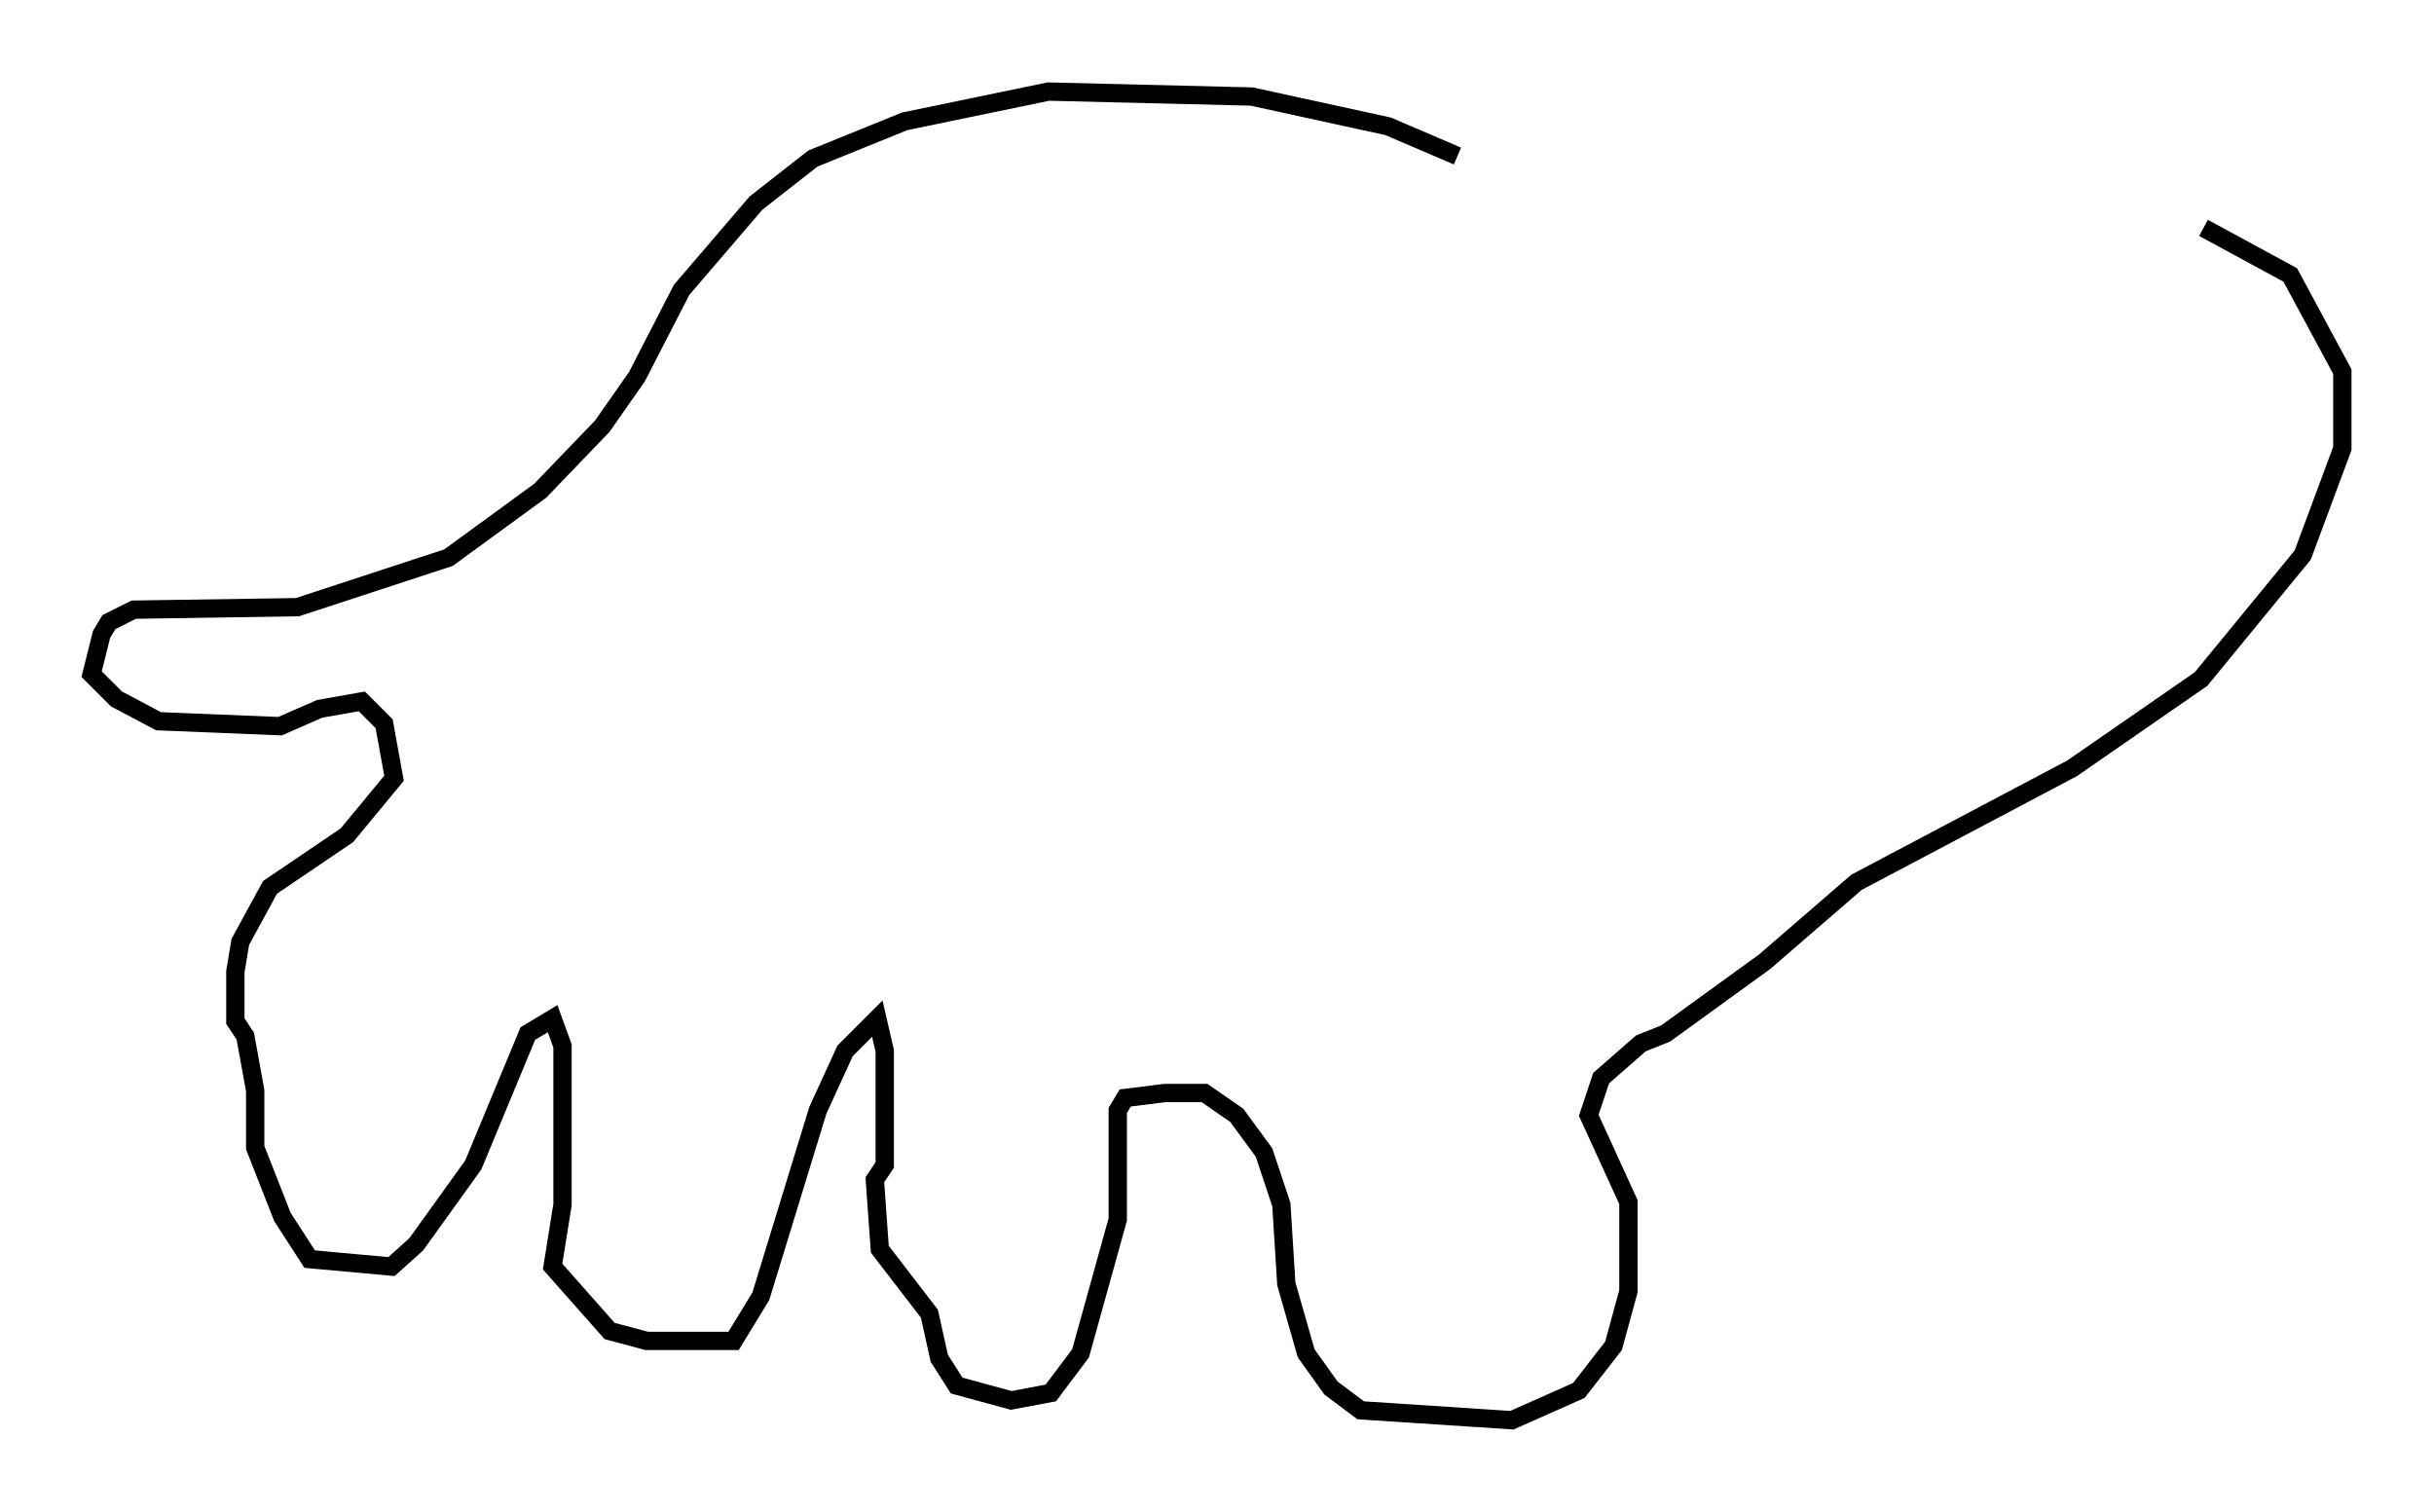<?xml version="1.0" encoding="utf-8" ?>
<svg baseProfile="full" height="82.53" version="1.1" width="132.867" xmlns="http://www.w3.org/2000/svg" xmlns:ev="http://www.w3.org/2001/xml-events" xmlns:xlink="http://www.w3.org/1999/xlink"><defs /><rect fill="white" height="82.53" width="132.867" x="0" y="0" /><path d="M82.13, 10.548 m-2.571, -2.03 l-3.789, -1.624 -7.442, -1.624 l-11.096, -0.271 -7.848, 1.624 l-5.007, 2.03 -3.112, 2.436 l-4.059, 4.736 -2.436, 4.736 l-1.894, 2.706 -3.383, 3.518 l-5.007, 3.654 -8.254, 2.706 l-8.931, 0.135 -1.353, 0.677 l-0.406, 0.677 -0.541, 2.165 l1.353, 1.353 2.3, 1.218 l6.631, 0.271 2.165, -0.947 l2.3, -0.406 1.218, 1.218 l0.541, 2.977 -2.571, 3.112 l-4.195, 2.842 -1.624, 2.977 l-0.271, 1.624 0.0, 2.706 l0.541, 0.812 0.541, 2.977 l0.0, 3.112 1.488, 3.789 l1.488, 2.3 4.465, 0.406 l1.353, -1.218 3.112, -4.33 l2.977, -7.172 1.353, -0.812 l0.541, 1.488 0.0, 8.66 l-0.541, 3.383 3.112, 3.518 l2.03, 0.541 4.736, 0.0 l1.488, -2.436 3.112, -10.149 l1.488, -3.248 1.759, -1.759 l0.406, 1.759 0.0, 6.225 l-0.541, 0.812 0.271, 3.789 l2.706, 3.518 0.541, 2.436 l0.947, 1.488 2.977, 0.812 l2.165, -0.406 1.624, -2.165 l2.03, -7.307 0.0, -5.954 l0.406, -0.677 2.165, -0.271 l2.165, 0.0 1.759, 1.218 l1.488, 2.03 0.947, 2.842 l0.271, 4.33 1.083, 3.789 l1.353, 1.894 1.624, 1.218 l8.254, 0.541 3.654, -1.624 l1.894, -2.436 0.812, -2.977 l0.0, -4.871 -2.165, -4.736 l0.677, -2.03 2.165, -1.894 l1.353, -0.541 5.413, -3.924 l5.007, -4.33 11.773, -6.225 l7.036, -4.871 5.548, -6.766 l2.165, -5.819 0.0, -4.195 l-2.842, -5.277 -4.736, -2.571 " fill="none" stroke="black" stroke-width="1" /></svg>